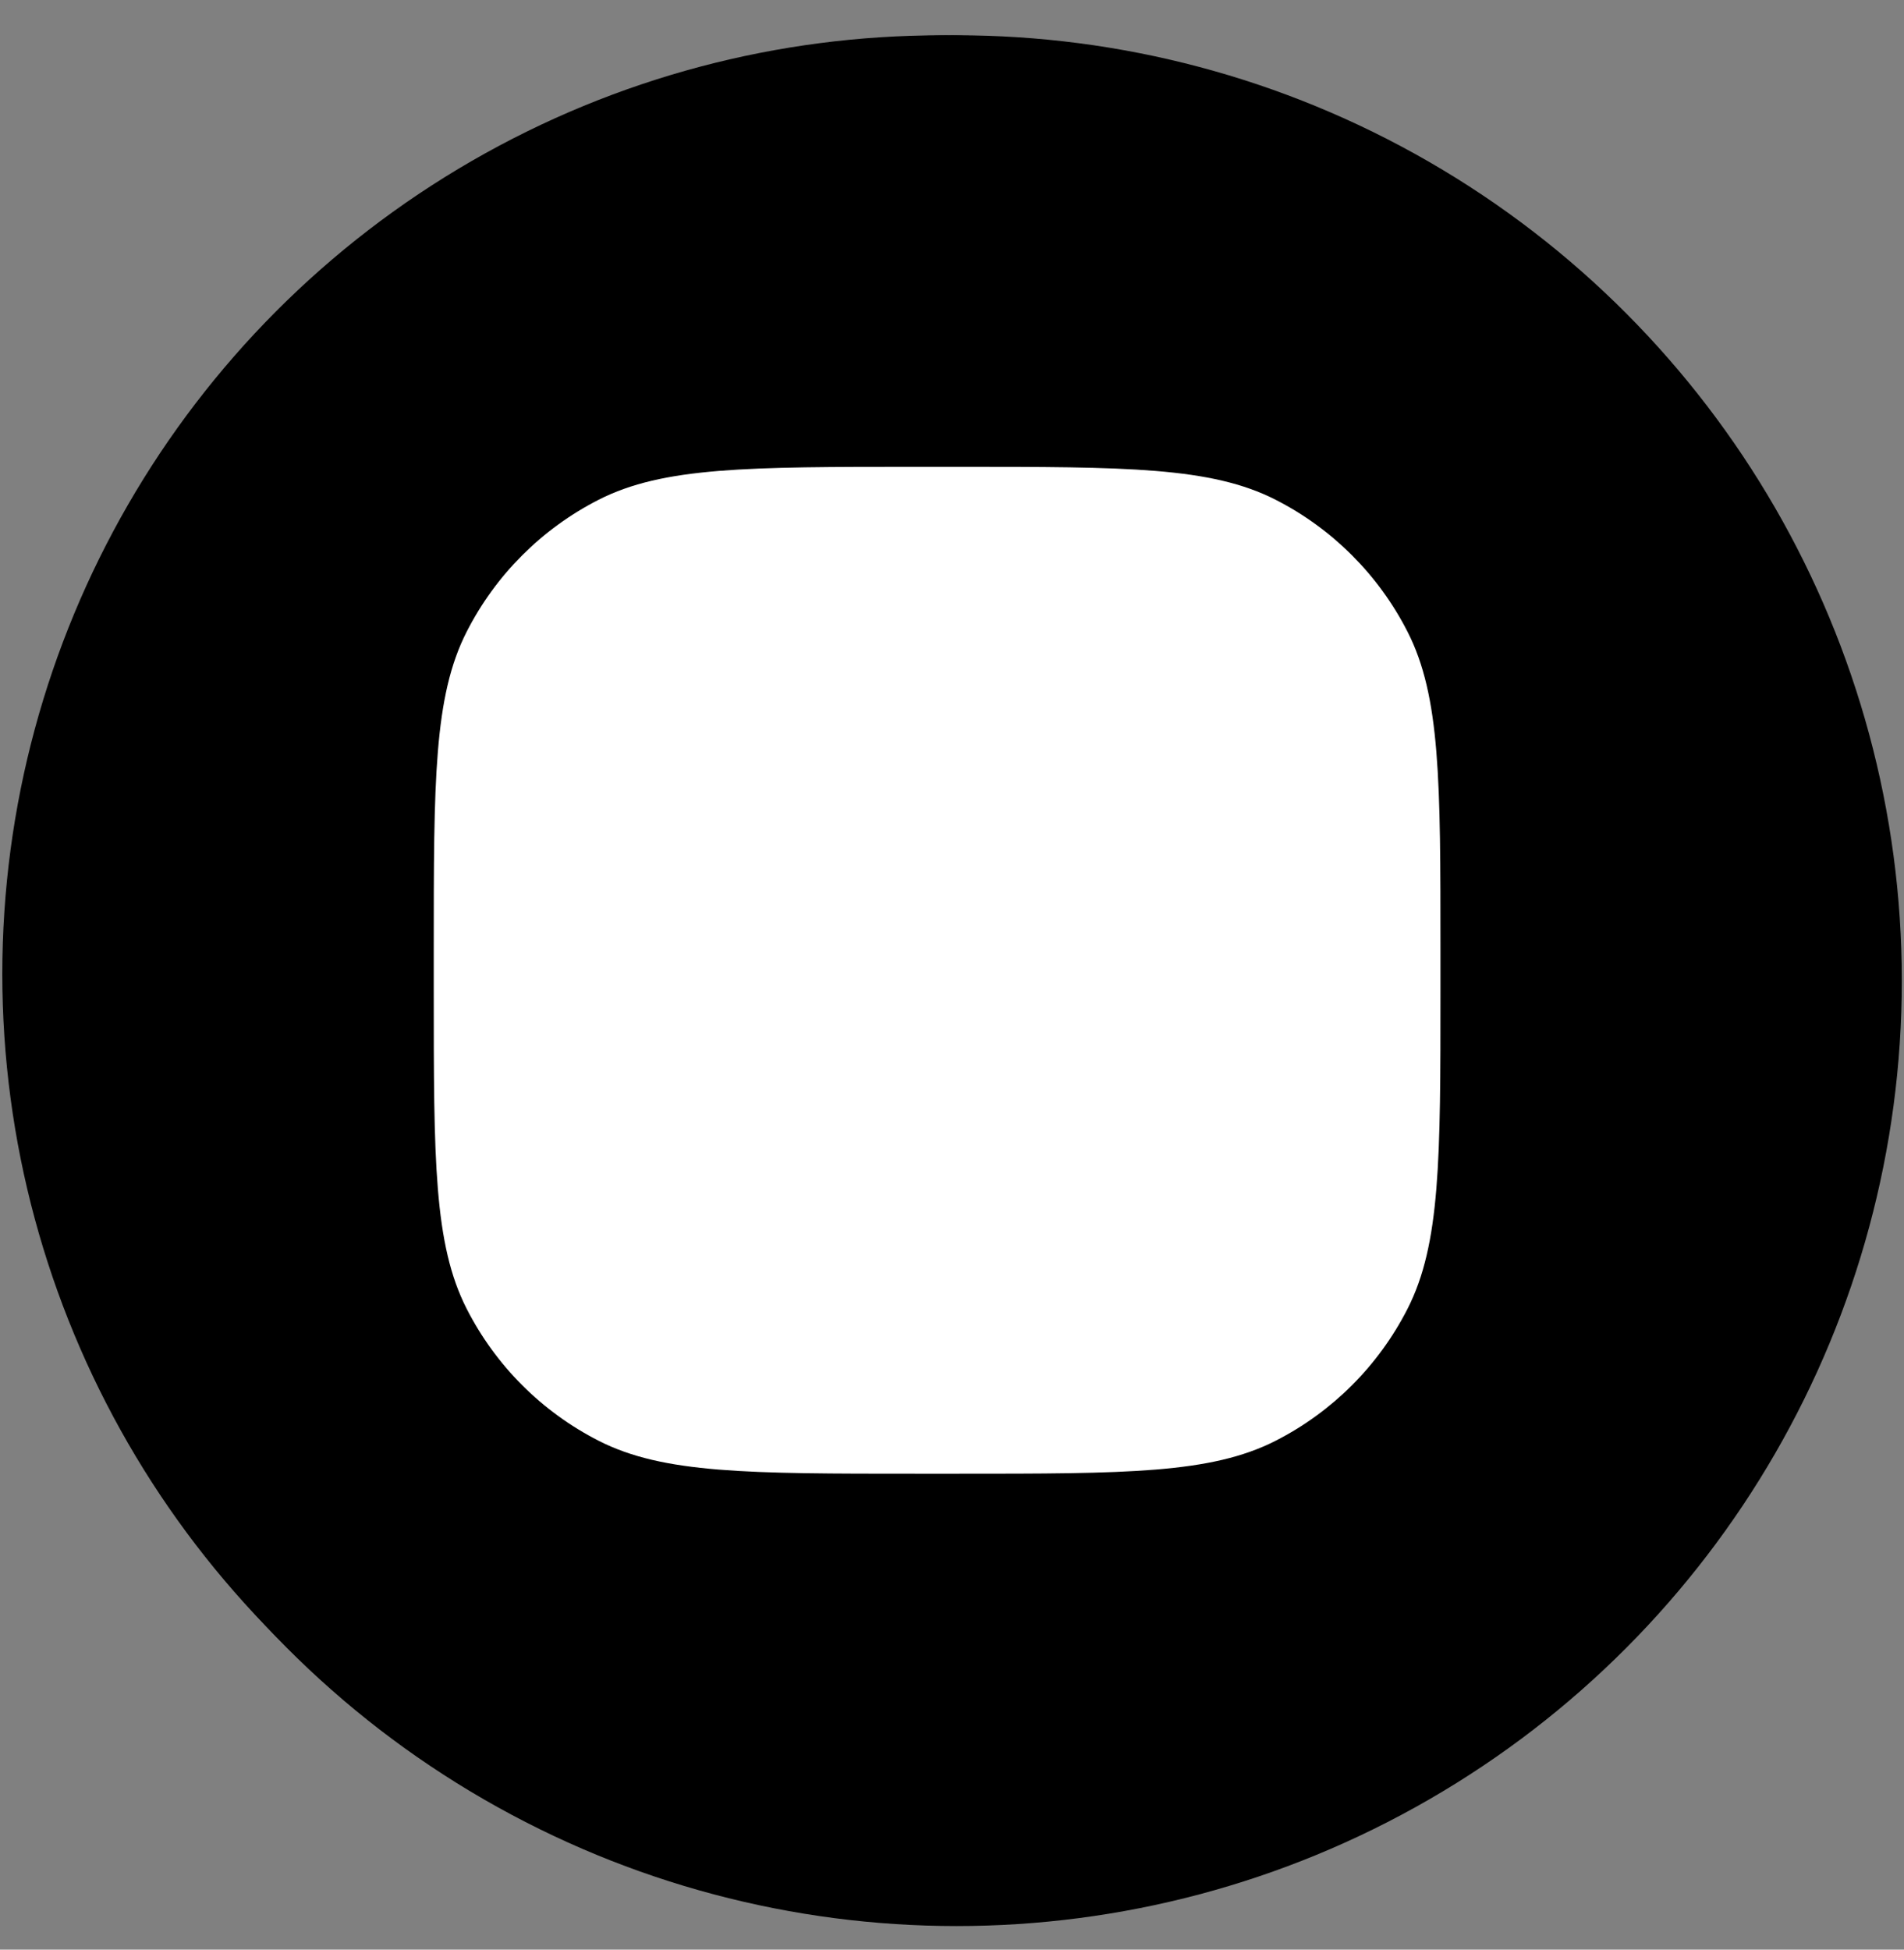 <svg width="42" height="43" viewBox="0 0 42 43" fill="none" xmlns="http://www.w3.org/2000/svg">
<rect x="0" y="0" width="42" height="43" fill="#808080" stroke="none"/>
<circle cx="21.101" cy="21.629" r="20.851" fill="url(#paint0_radial_1_4017)"/>
<circle cx="20.753" cy="21.481" r="20.702" fill="url(#paint1_radial_1_4017)"/>
<path d="M28.444 15.293C28.444 16.212 27.698 16.958 26.779 16.958C25.859 16.958 25.113 16.212 25.113 15.293C25.113 14.373 25.859 13.627 26.779 13.627C27.698 13.627 28.444 14.373 28.444 15.293Z" fill="white"/>
<path fillRule="evenodd" clipRule="evenodd" d="M20.672 26.951C23.738 26.951 26.224 24.466 26.224 21.399C26.224 18.333 23.738 15.848 20.672 15.848C17.606 15.848 15.12 18.333 15.12 21.399C15.12 24.466 17.606 26.951 20.672 26.951ZM20.672 24.73C22.512 24.73 24.003 23.239 24.003 21.399C24.003 19.56 22.512 18.069 20.672 18.069C18.832 18.069 17.341 19.56 17.341 21.399C17.341 23.239 18.832 24.73 20.672 24.73Z" fill="white"/>
<path fillRule="evenodd" clipRule="evenodd" d="M9.568 20.955C9.568 17.224 9.568 15.359 10.294 13.934C10.933 12.68 11.952 11.661 13.206 11.022C14.631 10.296 16.497 10.296 20.228 10.296H21.116C24.847 10.296 26.713 10.296 28.138 11.022C29.391 11.661 30.41 12.68 31.049 13.934C31.775 15.359 31.775 17.224 31.775 20.955V21.844C31.775 25.575 31.775 27.44 31.049 28.865C30.41 30.119 29.391 31.138 28.138 31.777C26.713 32.503 24.847 32.503 21.116 32.503H20.228C16.497 32.503 14.631 32.503 13.206 31.777C11.952 31.138 10.933 30.119 10.294 28.865C9.568 27.44 9.568 25.575 9.568 21.844V20.955ZM20.228 12.517H21.116C23.018 12.517 24.311 12.518 25.311 12.6C26.284 12.68 26.782 12.824 27.13 13.001C27.965 13.427 28.645 14.106 29.07 14.942C29.247 15.289 29.392 15.787 29.471 16.761C29.553 17.76 29.555 19.053 29.555 20.955V21.844C29.555 23.746 29.553 25.039 29.471 26.038C29.392 27.012 29.247 27.51 29.07 27.857C28.645 28.693 27.965 29.372 27.13 29.798C26.782 29.975 26.284 30.119 25.311 30.199C24.311 30.28 23.018 30.282 21.116 30.282H20.228C18.325 30.282 17.032 30.28 16.033 30.199C15.059 30.119 14.561 29.975 14.214 29.798C13.378 29.372 12.699 28.693 12.273 27.857C12.096 27.51 11.952 27.012 11.872 26.038C11.791 25.039 11.789 23.746 11.789 21.844V20.955C11.789 19.053 11.791 17.76 11.872 16.761C11.952 15.787 12.096 15.289 12.273 14.942C12.699 14.106 13.378 13.427 14.214 13.001C14.561 12.824 15.059 12.68 16.033 12.6C17.032 12.518 18.325 12.517 20.228 12.517Z" fill="white"/>
<defs>
<radialGradient id="paint0_radial_1_4017" cx="0" cy="0" r="1" gradientUnits="userSpaceOnUse" gradientTransform="translate(2.949 41.566) scale(52.945)">
<stop offset="0.09" stopColor="#FA8F21"/>
<stop offset="0.78" stopColor="#D82D7E"/>
</radialGradient>
<radialGradient id="paint1_radial_1_4017" cx="0" cy="0" r="1" gradientUnits="userSpaceOnUse" gradientTransform="translate(28.73 39.946) scale(46.26 45.834)">
<stop offset="0.64" stopColor="#8C3AAA" stopOpacity="0"/>
<stop offset="1" stopColor="#8C3AAA"/>
</radialGradient>
</defs>
</svg>

